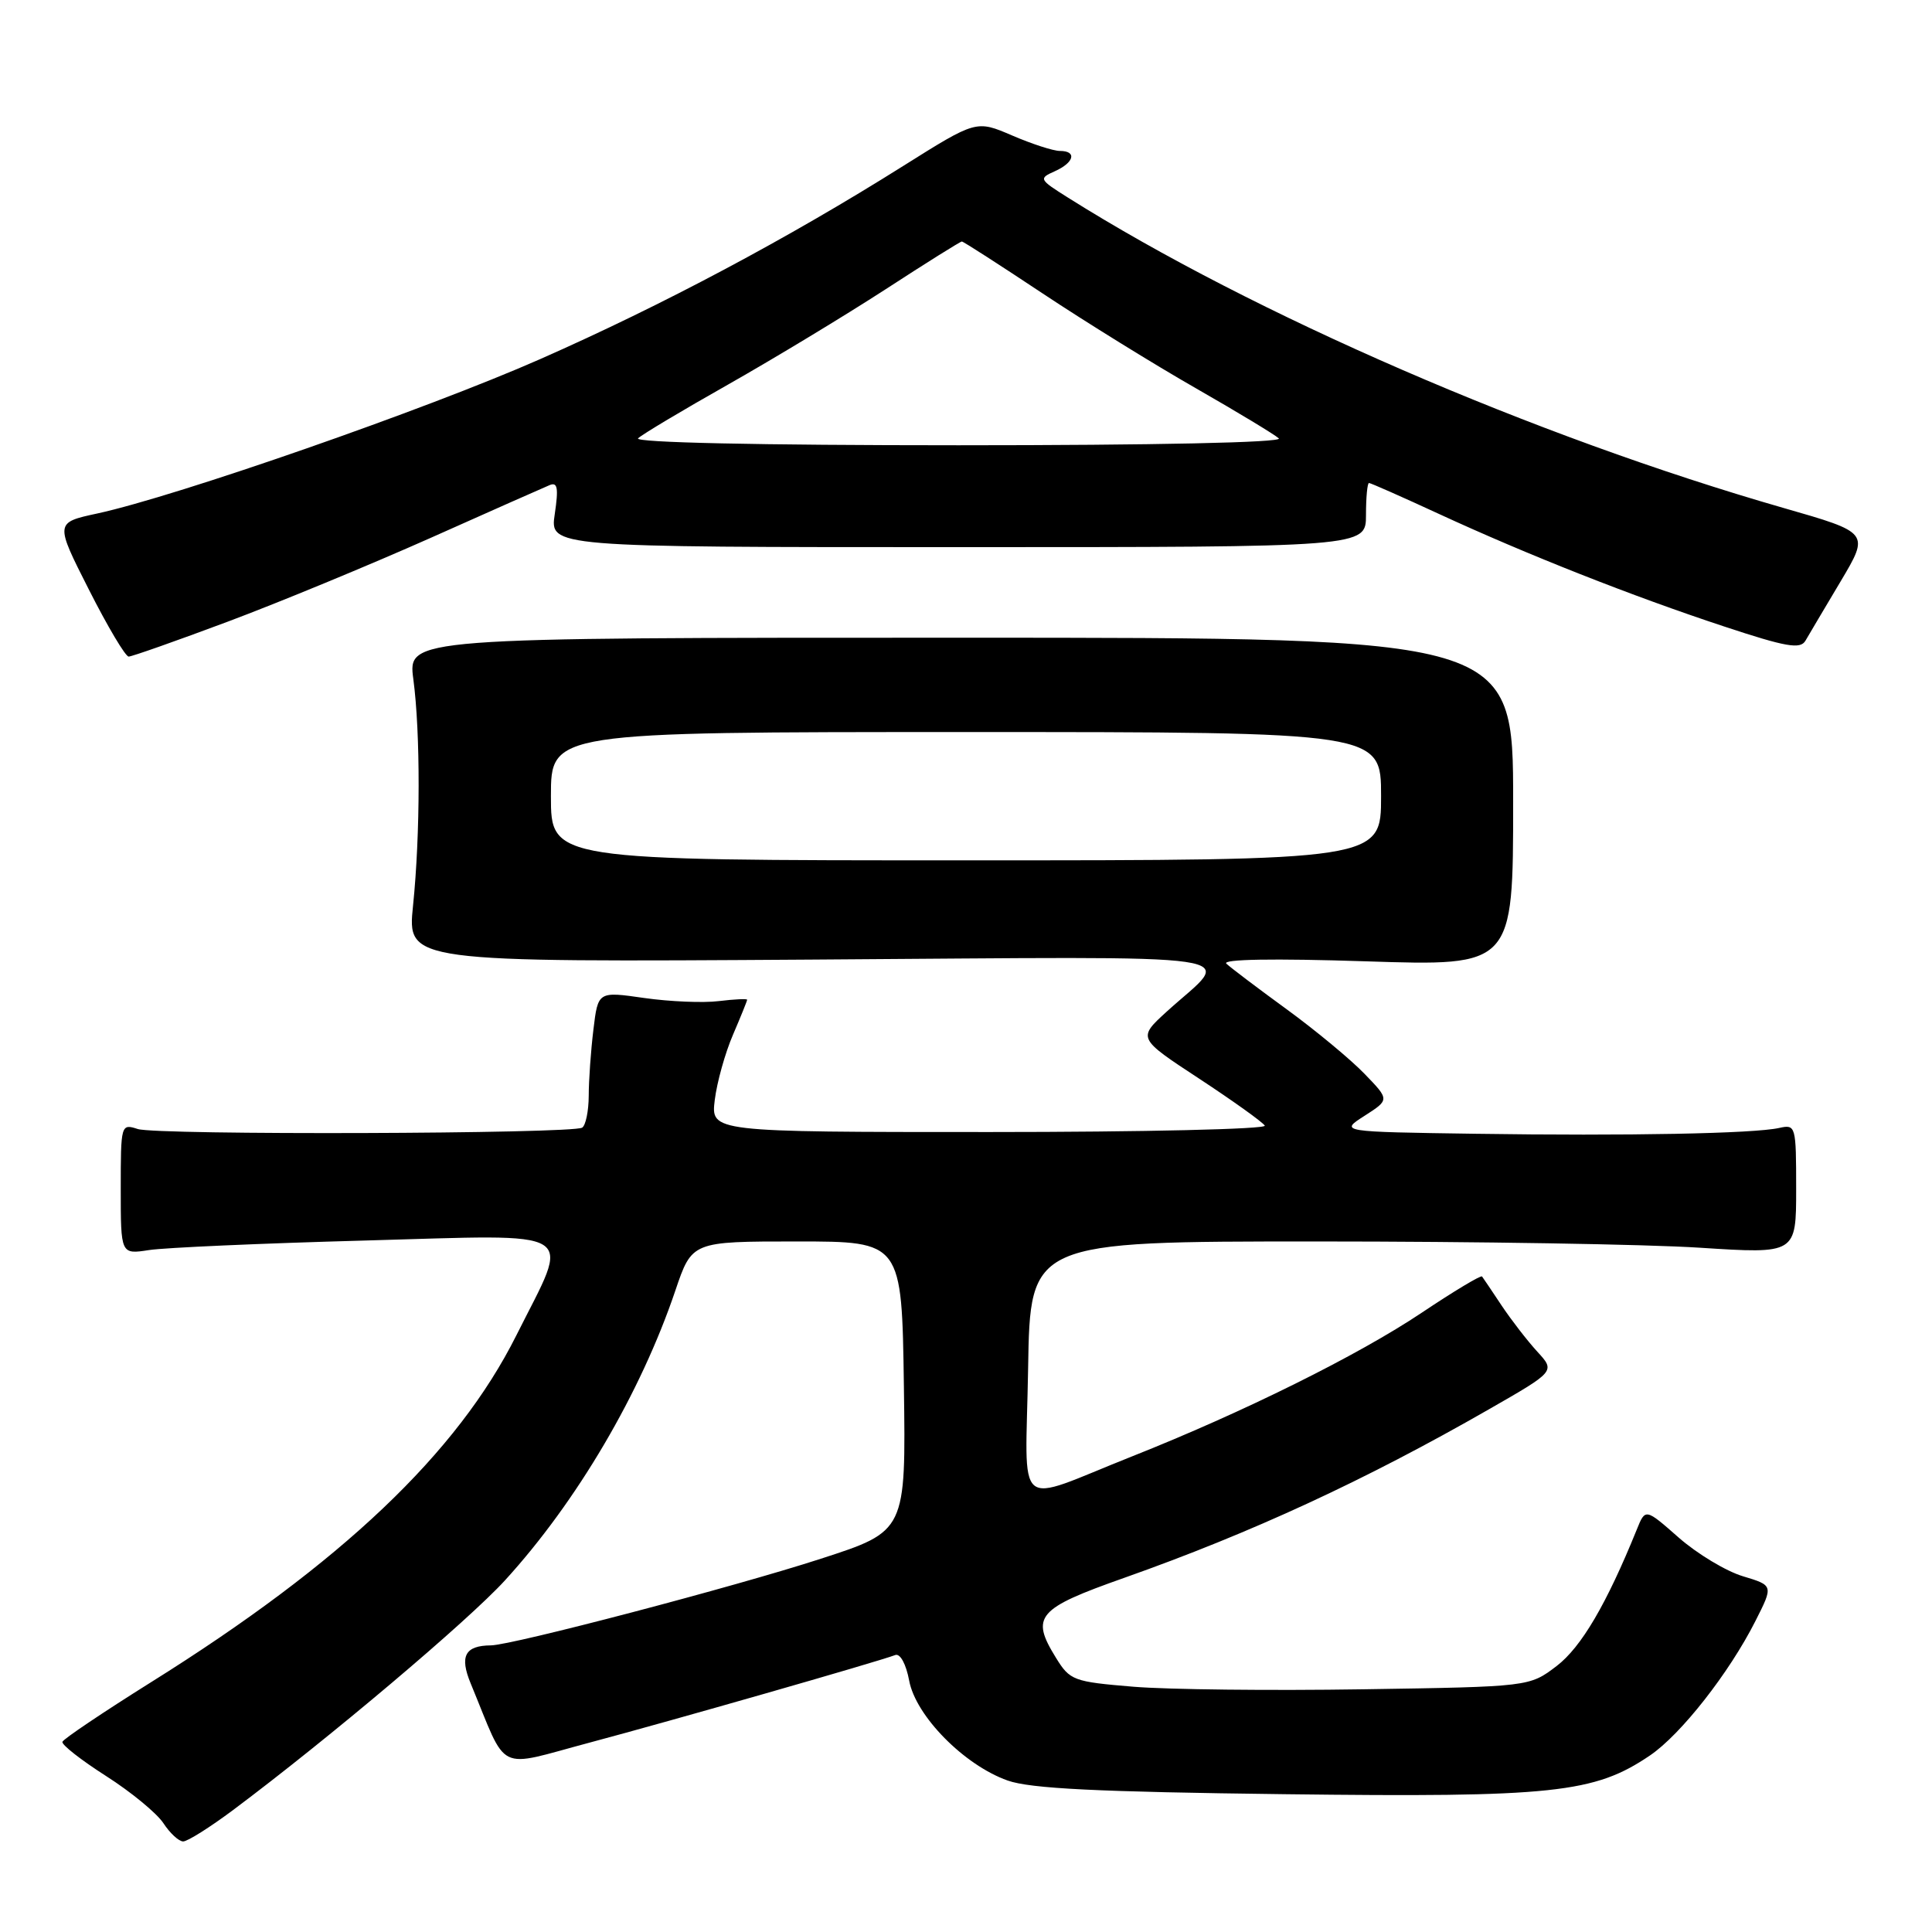 <?xml version="1.0" encoding="UTF-8" standalone="no"?>
<!DOCTYPE svg PUBLIC "-//W3C//DTD SVG 1.1//EN" "http://www.w3.org/Graphics/SVG/1.1/DTD/svg11.dtd" >
<svg xmlns="http://www.w3.org/2000/svg" xmlns:xlink="http://www.w3.org/1999/xlink" version="1.1" viewBox="0 0 256 256">
 <g >
 <path fill="currentColor"
d=" M 30.91 239.82 C 43.58 230.34 62.00 214.78 66.90 209.42 C 76.42 199.00 84.89 184.60 89.49 171.00 C 91.69 164.50 91.69 164.50 105.59 164.50 C 119.50 164.50 119.50 164.50 119.77 183.69 C 120.04 202.89 120.04 202.89 108.77 206.54 C 97.32 210.26 67.87 217.99 65.05 218.02 C 61.61 218.05 60.87 219.44 62.37 223.07 C 67.37 235.16 65.54 234.25 78.18 230.89 C 88.88 228.04 116.19 220.22 118.63 219.30 C 119.28 219.06 120.06 220.50 120.47 222.69 C 121.34 227.38 127.76 233.89 133.52 235.93 C 136.53 237.00 145.45 237.44 170.19 237.74 C 205.84 238.18 211.27 237.60 218.64 232.60 C 222.73 229.82 229.12 221.68 232.60 214.80 C 234.99 210.08 234.99 210.08 230.94 208.86 C 228.71 208.19 224.89 205.89 222.45 203.75 C 218.02 199.85 218.02 199.85 216.88 202.68 C 212.87 212.57 209.53 218.25 206.27 220.75 C 202.66 223.50 202.66 223.50 180.58 223.84 C 168.44 224.03 154.75 223.88 150.18 223.50 C 142.22 222.84 141.77 222.67 139.91 219.65 C 136.53 214.18 137.41 213.15 149.00 209.06 C 165.84 203.10 180.90 196.14 197.29 186.74 C 206.09 181.70 206.09 181.70 203.70 179.10 C 202.39 177.67 200.27 174.93 198.98 173.00 C 197.70 171.07 196.53 169.34 196.38 169.14 C 196.23 168.94 192.65 171.09 188.42 173.92 C 179.97 179.58 164.70 187.15 150.00 192.98 C 134.11 199.28 135.91 200.80 136.23 181.33 C 136.50 164.50 136.50 164.50 174.50 164.50 C 195.40 164.50 218.24 164.87 225.25 165.33 C 238.00 166.15 238.00 166.15 238.00 157.56 C 238.00 149.16 237.95 148.97 235.75 149.46 C 232.38 150.21 215.70 150.53 195.50 150.23 C 177.50 149.97 177.50 149.97 180.81 147.85 C 184.13 145.72 184.13 145.72 180.81 142.29 C 178.99 140.40 174.35 136.55 170.50 133.74 C 166.65 130.94 163.05 128.21 162.50 127.69 C 161.87 127.10 168.71 126.98 181.00 127.38 C 200.50 128.02 200.50 128.02 200.50 106.26 C 200.50 84.50 200.50 84.50 127.27 84.50 C 54.04 84.50 54.04 84.50 54.77 90.00 C 55.72 97.15 55.70 110.55 54.73 120.00 C 53.96 127.50 53.96 127.50 107.68 127.15 C 168.09 126.76 163.37 126.07 154.61 134.03 C 150.73 137.57 150.73 137.57 158.90 142.93 C 163.39 145.88 167.30 148.68 167.59 149.15 C 167.88 149.62 151.48 150.00 131.15 150.00 C 94.19 150.00 94.19 150.00 94.71 145.75 C 95.00 143.41 96.08 139.53 97.12 137.12 C 98.15 134.72 99.00 132.62 99.00 132.47 C 99.00 132.32 97.31 132.40 95.25 132.65 C 93.19 132.91 88.74 132.72 85.37 132.24 C 79.24 131.36 79.24 131.36 78.63 136.43 C 78.29 139.22 78.01 143.16 78.01 145.19 C 78.00 147.22 77.61 149.12 77.14 149.42 C 75.78 150.25 20.77 150.43 18.25 149.60 C 16.03 148.88 16.00 148.99 16.00 157.54 C 16.00 166.22 16.00 166.22 19.75 165.64 C 21.81 165.32 34.64 164.75 48.25 164.38 C 77.37 163.58 75.65 162.51 68.42 176.94 C 60.61 192.54 45.26 207.12 20.00 222.91 C 13.68 226.87 8.40 230.42 8.27 230.80 C 8.15 231.19 10.75 233.22 14.05 235.33 C 17.36 237.44 20.77 240.25 21.65 241.58 C 22.52 242.91 23.70 244.00 24.27 244.00 C 24.85 244.00 27.83 242.12 30.91 239.82 Z  M 30.16 82.38 C 36.95 79.84 49.02 74.85 57.00 71.30 C 64.97 67.74 72.10 64.58 72.83 64.28 C 73.88 63.84 74.02 64.67 73.51 68.11 C 72.85 72.50 72.85 72.50 126.92 72.50 C 181.00 72.50 181.00 72.50 181.00 68.25 C 181.00 65.91 181.18 64.00 181.40 64.00 C 181.62 64.00 185.78 65.84 190.65 68.09 C 202.37 73.50 216.24 78.98 228.45 83.01 C 236.67 85.73 238.55 86.06 239.23 84.90 C 239.68 84.13 241.77 80.59 243.89 77.04 C 247.73 70.58 247.73 70.58 236.30 67.30 C 203.42 57.85 166.10 41.66 141.52 26.19 C 137.67 23.77 137.61 23.65 139.77 22.69 C 142.34 21.54 142.73 20.00 140.44 20.00 C 139.57 20.00 136.73 19.08 134.11 17.95 C 129.36 15.91 129.36 15.91 119.68 21.99 C 104.40 31.60 87.74 40.46 71.54 47.60 C 56.56 54.21 23.42 65.76 12.89 68.04 C 7.28 69.25 7.28 69.25 11.78 78.13 C 14.25 83.01 16.62 87.00 17.05 87.00 C 17.47 87.00 23.37 84.92 30.16 82.38 Z  M 73.00 105.50 C 73.00 97.00 73.00 97.00 128.00 97.00 C 183.00 97.00 183.00 97.00 183.00 105.50 C 183.00 114.00 183.00 114.00 128.00 114.00 C 73.00 114.00 73.00 114.00 73.00 105.50 Z  M 84.55 58.08 C 85.07 57.57 90.45 54.36 96.50 50.94 C 102.55 47.51 111.91 41.85 117.30 38.36 C 122.68 34.86 127.25 32.00 127.45 32.00 C 127.65 32.00 132.46 35.10 138.15 38.88 C 143.84 42.66 153.00 48.33 158.50 51.47 C 164.00 54.62 168.93 57.60 169.45 58.09 C 170.02 58.64 152.95 59.00 127.00 59.00 C 100.55 59.00 83.97 58.64 84.55 58.08 Z "/>
</g>
</svg>